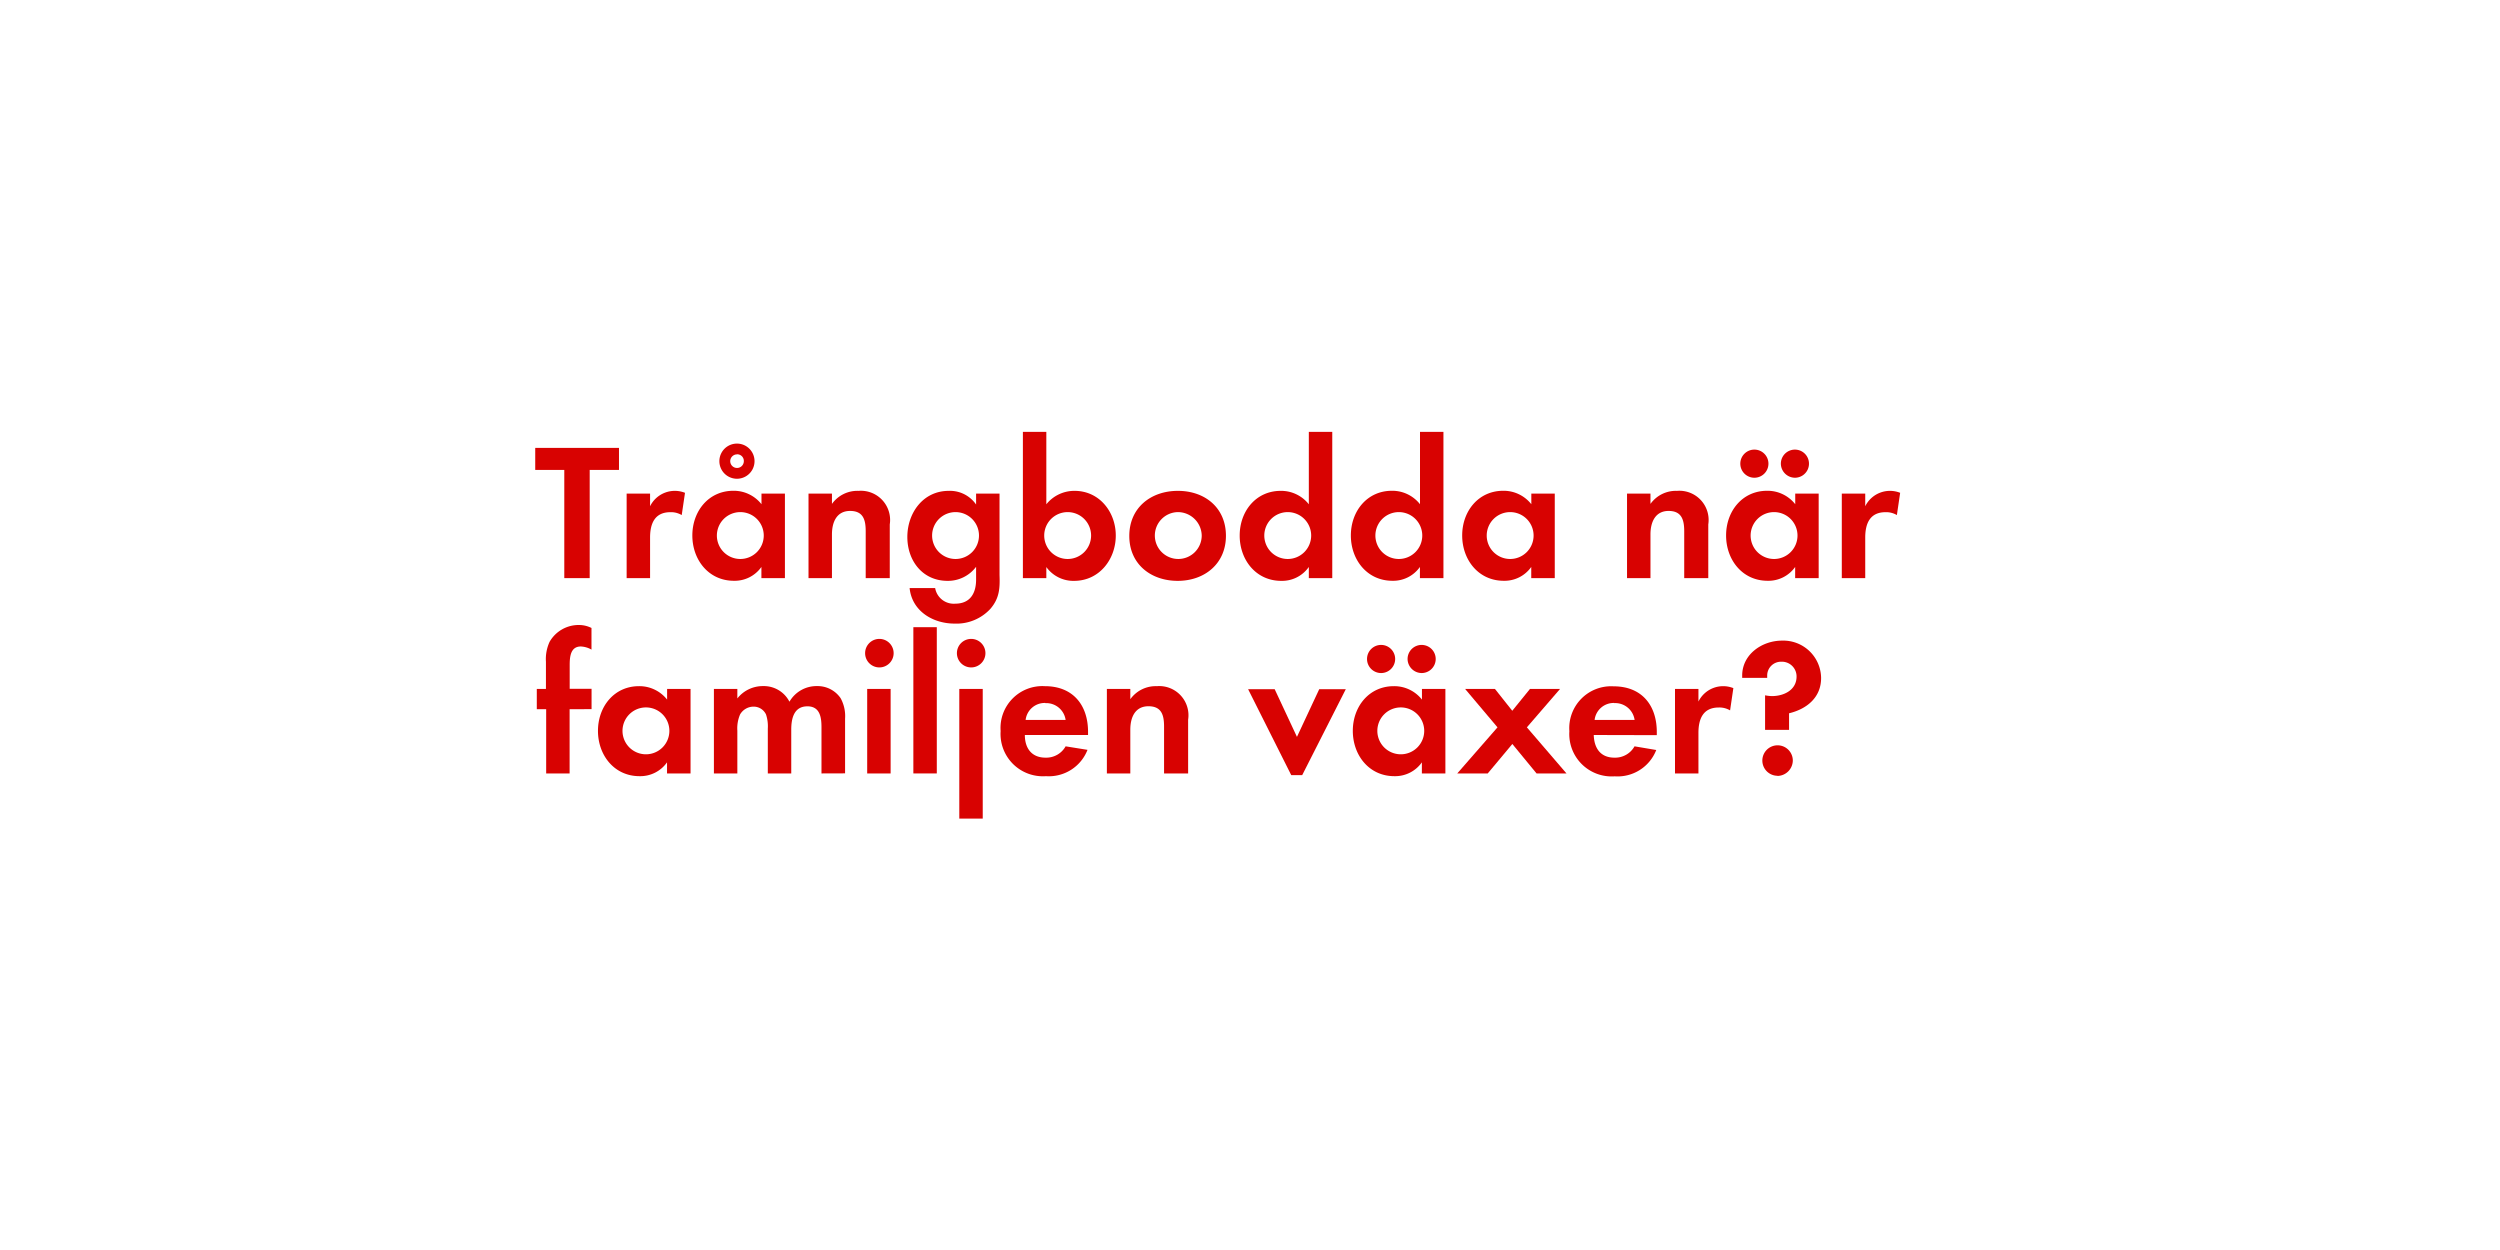 <svg id="Layer_1" data-name="Layer 1" xmlns="http://www.w3.org/2000/svg" viewBox="0 0 320 160"><defs><style>.cls-1{fill:#d80201;}</style></defs><title>text</title><path class="cls-1" d="M75.48,60.15V74H72.23V60.15H68.51V57.33H79.23v2.82Z"/><path class="cls-1" d="M87.26,65.93a2.68,2.68,0,0,0-1.45-.37c-2,0-2.6,1.45-2.6,3.25V74h-3V63.18h3V64.8a3.53,3.53,0,0,1,4.47-1.72Z"/><path class="cls-1" d="M97.46,74V72.57a4.18,4.18,0,0,1-3.52,1.77c-3.25,0-5.32-2.7-5.32-5.8s2.07-5.72,5.25-5.72a4.51,4.51,0,0,1,3.6,1.72V63.18h3V74Zm-2.7-8.45a3,3,0,1,0,3,3A3,3,0,0,0,94.76,65.55Zm-.43-4.27a2.25,2.25,0,0,1,0-4.5,2.25,2.25,0,0,1,0,4.5Zm0-3.12a.87.87,0,1,0,.88.88A.85.85,0,0,0,94.33,58.15Z"/><path class="cls-1" d="M110.81,74V68c0-1.47-.32-2.6-2-2.6s-2.32,1.38-2.32,3V74h-3V63.18h3V64.5a4,4,0,0,1,3.4-1.67,3.74,3.74,0,0,1,4,4.3V74Z"/><path class="cls-1" d="M126.78,77.92a5.9,5.9,0,0,1-4.6,1.9c-2.77,0-5.45-1.6-5.75-4.55h3.27a2.41,2.41,0,0,0,2.57,2c1.9,0,2.67-1.32,2.67-3.07V72.55a4.5,4.5,0,0,1-3.65,1.8c-3.2,0-5.15-2.57-5.15-5.62s2-5.9,5.3-5.9a4.06,4.06,0,0,1,3.5,1.75v-1.4h3V73.6C128,75.3,127.93,76.57,126.78,77.92Zm-4.47-12.37a3,3,0,1,0,3,3A3,3,0,0,0,122.31,65.55Z"/><path class="cls-1" d="M137.48,74.35a4.26,4.26,0,0,1-3.55-1.77V74h-3V55.28h3v9.27a4.59,4.59,0,0,1,3.62-1.72c3.17,0,5.27,2.7,5.27,5.72S140.73,74.35,137.48,74.35Zm-.82-8.8a3,3,0,1,0,3,3A3,3,0,0,0,136.66,65.55Z"/><path class="cls-1" d="M150.75,74.35c-3.45,0-6.2-2.15-6.2-5.75s2.75-5.77,6.22-5.77,6.15,2.17,6.15,5.75S154.18,74.35,150.75,74.35Zm0-8.8a3,3,0,1,0,3.07,3A3.06,3.06,0,0,0,150.73,65.55Z"/><path class="cls-1" d="M167.53,74V72.57A4.18,4.18,0,0,1,164,74.35c-3.25,0-5.32-2.7-5.32-5.8s2.07-5.72,5.25-5.72a4.51,4.51,0,0,1,3.6,1.72V55.28h3V74Zm-2.7-8.45a3,3,0,1,0,3,3A3,3,0,0,0,164.83,65.55Z"/><path class="cls-1" d="M181.75,74V72.57a4.18,4.18,0,0,1-3.52,1.77c-3.25,0-5.32-2.7-5.32-5.8s2.07-5.72,5.25-5.72a4.51,4.51,0,0,1,3.6,1.72V55.28h3V74Zm-2.7-8.45a3,3,0,1,0,3,3A3,3,0,0,0,179.05,65.55Z"/><path class="cls-1" d="M196,74V72.57a4.18,4.18,0,0,1-3.52,1.77c-3.25,0-5.32-2.7-5.32-5.8s2.07-5.72,5.25-5.72a4.51,4.51,0,0,1,3.6,1.72V63.18h3V74Zm-2.7-8.45a3,3,0,1,0,3,3A3,3,0,0,0,193.28,65.55Z"/><path class="cls-1" d="M215.58,74V68c0-1.47-.33-2.6-2-2.6s-2.32,1.38-2.32,3V74h-3V63.18h3V64.5a4,4,0,0,1,3.4-1.67,3.74,3.74,0,0,1,4,4.3V74Z"/><path class="cls-1" d="M229.78,74V72.57a4.18,4.18,0,0,1-3.52,1.77c-3.25,0-5.32-2.7-5.32-5.8s2.07-5.72,5.25-5.72a4.51,4.51,0,0,1,3.6,1.72V63.18h3V74Zm-5.22-12.85a1.8,1.8,0,1,1,0-3.6,1.8,1.8,0,1,1,0,3.6Zm2.52,4.4a3,3,0,1,0,3,3A3,3,0,0,0,227.08,65.55Zm2.67-4.4a1.82,1.82,0,0,1-1.8-1.8,1.8,1.8,0,1,1,1.8,1.8Z"/><path class="cls-1" d="M242.8,65.93a2.67,2.67,0,0,0-1.45-.37c-2,0-2.6,1.45-2.6,3.25V74h-3V63.18h3V64.8a3.53,3.53,0,0,1,4.47-1.72Z"/><path class="cls-1" d="M72.91,90.78V99h-3V90.78H68.71v-2.6h1.17V84.7a5.27,5.27,0,0,1,.47-2.55A4.28,4.28,0,0,1,74.11,80a3.58,3.58,0,0,1,1.6.38v2.77a3,3,0,0,0-1.37-.4c-1.35,0-1.42,1.4-1.42,2.42v3h2.8v2.6Z"/><path class="cls-1" d="M85.38,99V97.58a4.18,4.18,0,0,1-3.52,1.77c-3.25,0-5.32-2.7-5.32-5.8s2.07-5.72,5.25-5.72a4.51,4.51,0,0,1,3.6,1.72V88.18h3V99Zm-2.7-8.45a3,3,0,1,0,3,3A3,3,0,0,0,82.68,90.55Z"/><path class="cls-1" d="M105.15,99V93.08c0-1.27-.2-2.67-1.8-2.67-1.77,0-2.07,1.63-2.07,3V99h-3V93.25a4.82,4.82,0,0,0-.23-1.8,1.75,1.75,0,0,0-1.62-1,2,2,0,0,0-1.7,1,4.49,4.49,0,0,0-.35,2.07V99h-3V88.18h3V89.4a4.15,4.15,0,0,1,3.3-1.58,3.68,3.68,0,0,1,3.37,2,4,4,0,0,1,3.55-2,3.56,3.56,0,0,1,3,1.55,4.77,4.77,0,0,1,.57,2.62v7Z"/><path class="cls-1" d="M112.56,85.43a1.82,1.82,0,1,1,0-3.65,1.82,1.82,0,0,1,0,3.65ZM111,99V88.18h3V99Z"/><path class="cls-1" d="M116.91,99V80.28h3V99Z"/><path class="cls-1" d="M124.31,85.43a1.82,1.82,0,1,1,0-3.65,1.82,1.82,0,0,1,0,3.65Zm-1.52,19.35V88.18h3v16.6Z"/><path class="cls-1" d="M131.18,94.08c0,1.67.85,2.9,2.65,2.9a2.84,2.84,0,0,0,2.57-1.45l2.8.45a5.31,5.31,0,0,1-5.32,3.37,5.42,5.42,0,0,1-5.8-5.77,5.36,5.36,0,0,1,5.67-5.75c3.57,0,5.52,2.4,5.52,5.85v.4Zm2.62-4.1a2.46,2.46,0,0,0-2.52,2.17h5.12A2.51,2.51,0,0,0,133.81,90Z"/><path class="cls-1" d="M149,99V93c0-1.47-.32-2.6-2-2.6s-2.32,1.38-2.32,3V99h-3V88.18h3V89.5a4,4,0,0,1,3.4-1.67,3.74,3.74,0,0,1,4,4.3V99Z"/><path class="cls-1" d="M166.68,99.22h-1.4l-5.52-11h3.4l2.85,6.1,2.85-6.1h3.4Z"/><path class="cls-1" d="M182,99V97.58a4.18,4.18,0,0,1-3.52,1.77c-3.25,0-5.32-2.7-5.32-5.8s2.07-5.72,5.25-5.72a4.51,4.51,0,0,1,3.6,1.72V88.18h3V99Zm-5.22-12.85a1.8,1.8,0,1,1,0-3.6,1.8,1.8,0,0,1,0,3.6Zm2.52,4.4a3,3,0,1,0,3,3A3,3,0,0,0,179.31,90.55Zm2.67-4.4a1.82,1.82,0,0,1-1.8-1.8,1.8,1.8,0,1,1,1.8,1.8Z"/><path class="cls-1" d="M196.68,99l-3.1-3.77L190.43,99h-3.9l5.15-5.9-4.15-4.92h3.82l2.22,2.8,2.27-2.8h3.85l-4.25,4.92,5.07,5.9Z"/><path class="cls-1" d="M204,94.08c.05,1.67.85,2.9,2.65,2.9a2.84,2.84,0,0,0,2.57-1.45L212,96a5.31,5.31,0,0,1-5.32,3.37,5.42,5.42,0,0,1-5.8-5.77,5.36,5.36,0,0,1,5.67-5.75c3.57,0,5.52,2.4,5.52,5.85v.4Zm2.63-4.1a2.46,2.46,0,0,0-2.52,2.17h5.12A2.51,2.51,0,0,0,206.58,90Z"/><path class="cls-1" d="M221.45,90.93a2.67,2.67,0,0,0-1.45-.37c-2,0-2.6,1.45-2.6,3.25V99h-3V88.18h3V89.8a3.53,3.53,0,0,1,4.47-1.72Z"/><path class="cls-1" d="M229,91.3v2.12h-3.07V89a5,5,0,0,0,.88.1c1.52,0,3.15-.77,3.15-2.5A1.88,1.88,0,0,0,228,84.7a1.77,1.77,0,0,0-1.8,1.77c0,.1,0,.2,0,.3H223v-.3c0-2.72,2.55-4.47,5.1-4.47a4.84,4.84,0,0,1,5,4.7C233.15,89.23,231.3,90.75,229,91.3Zm-1.47,8a1.95,1.95,0,1,1,1.95-1.95A2,2,0,0,1,227.53,99.32Z"/></svg>